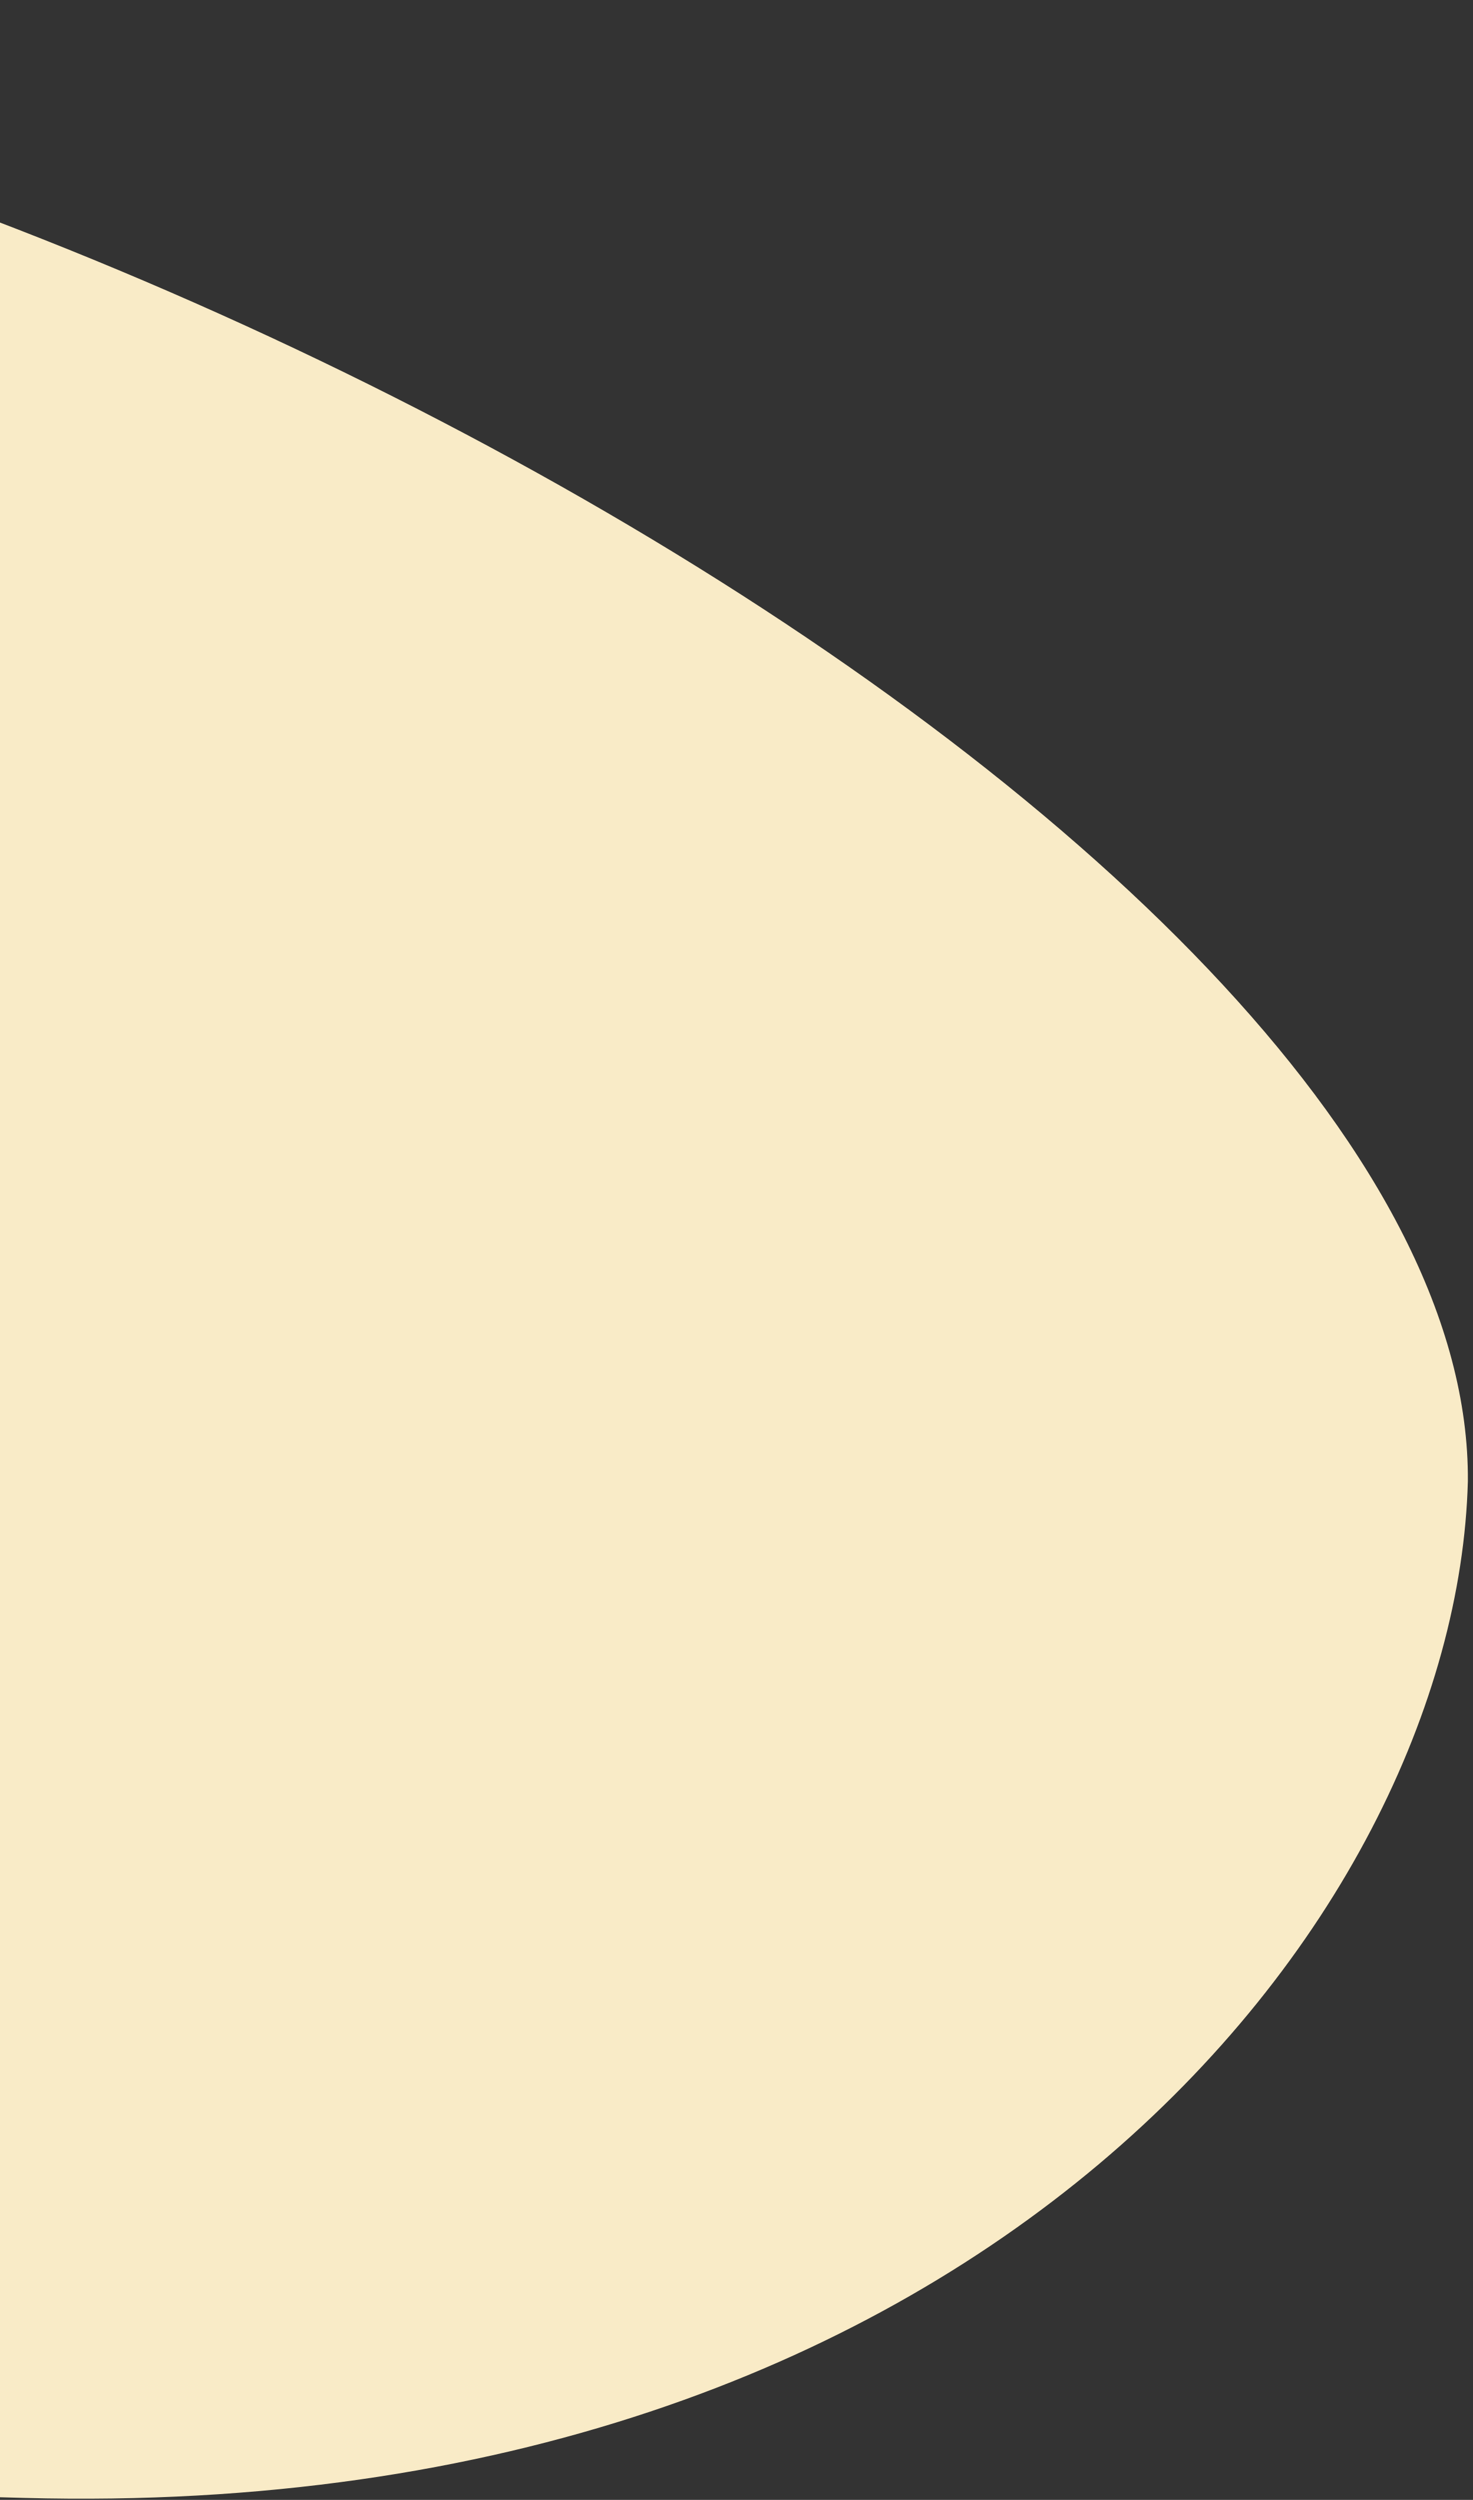 <svg width="208" height="353" fill="none" xmlns="http://www.w3.org/2000/svg"><rect width="100%" height="100%" fill="#333333" stroke="none"/><path d="M207.275 209.173c-1.655 62.119-69.324 147.137-203.85 143.552-134.524-3.585-235.732-9.978-234.076-72.097 1.655-62.12-41.19-283.697 93.335-280.112C-2.791 4.1 207.992 119 207.275 209.173Z" fill="#F9EBC7"/></svg>